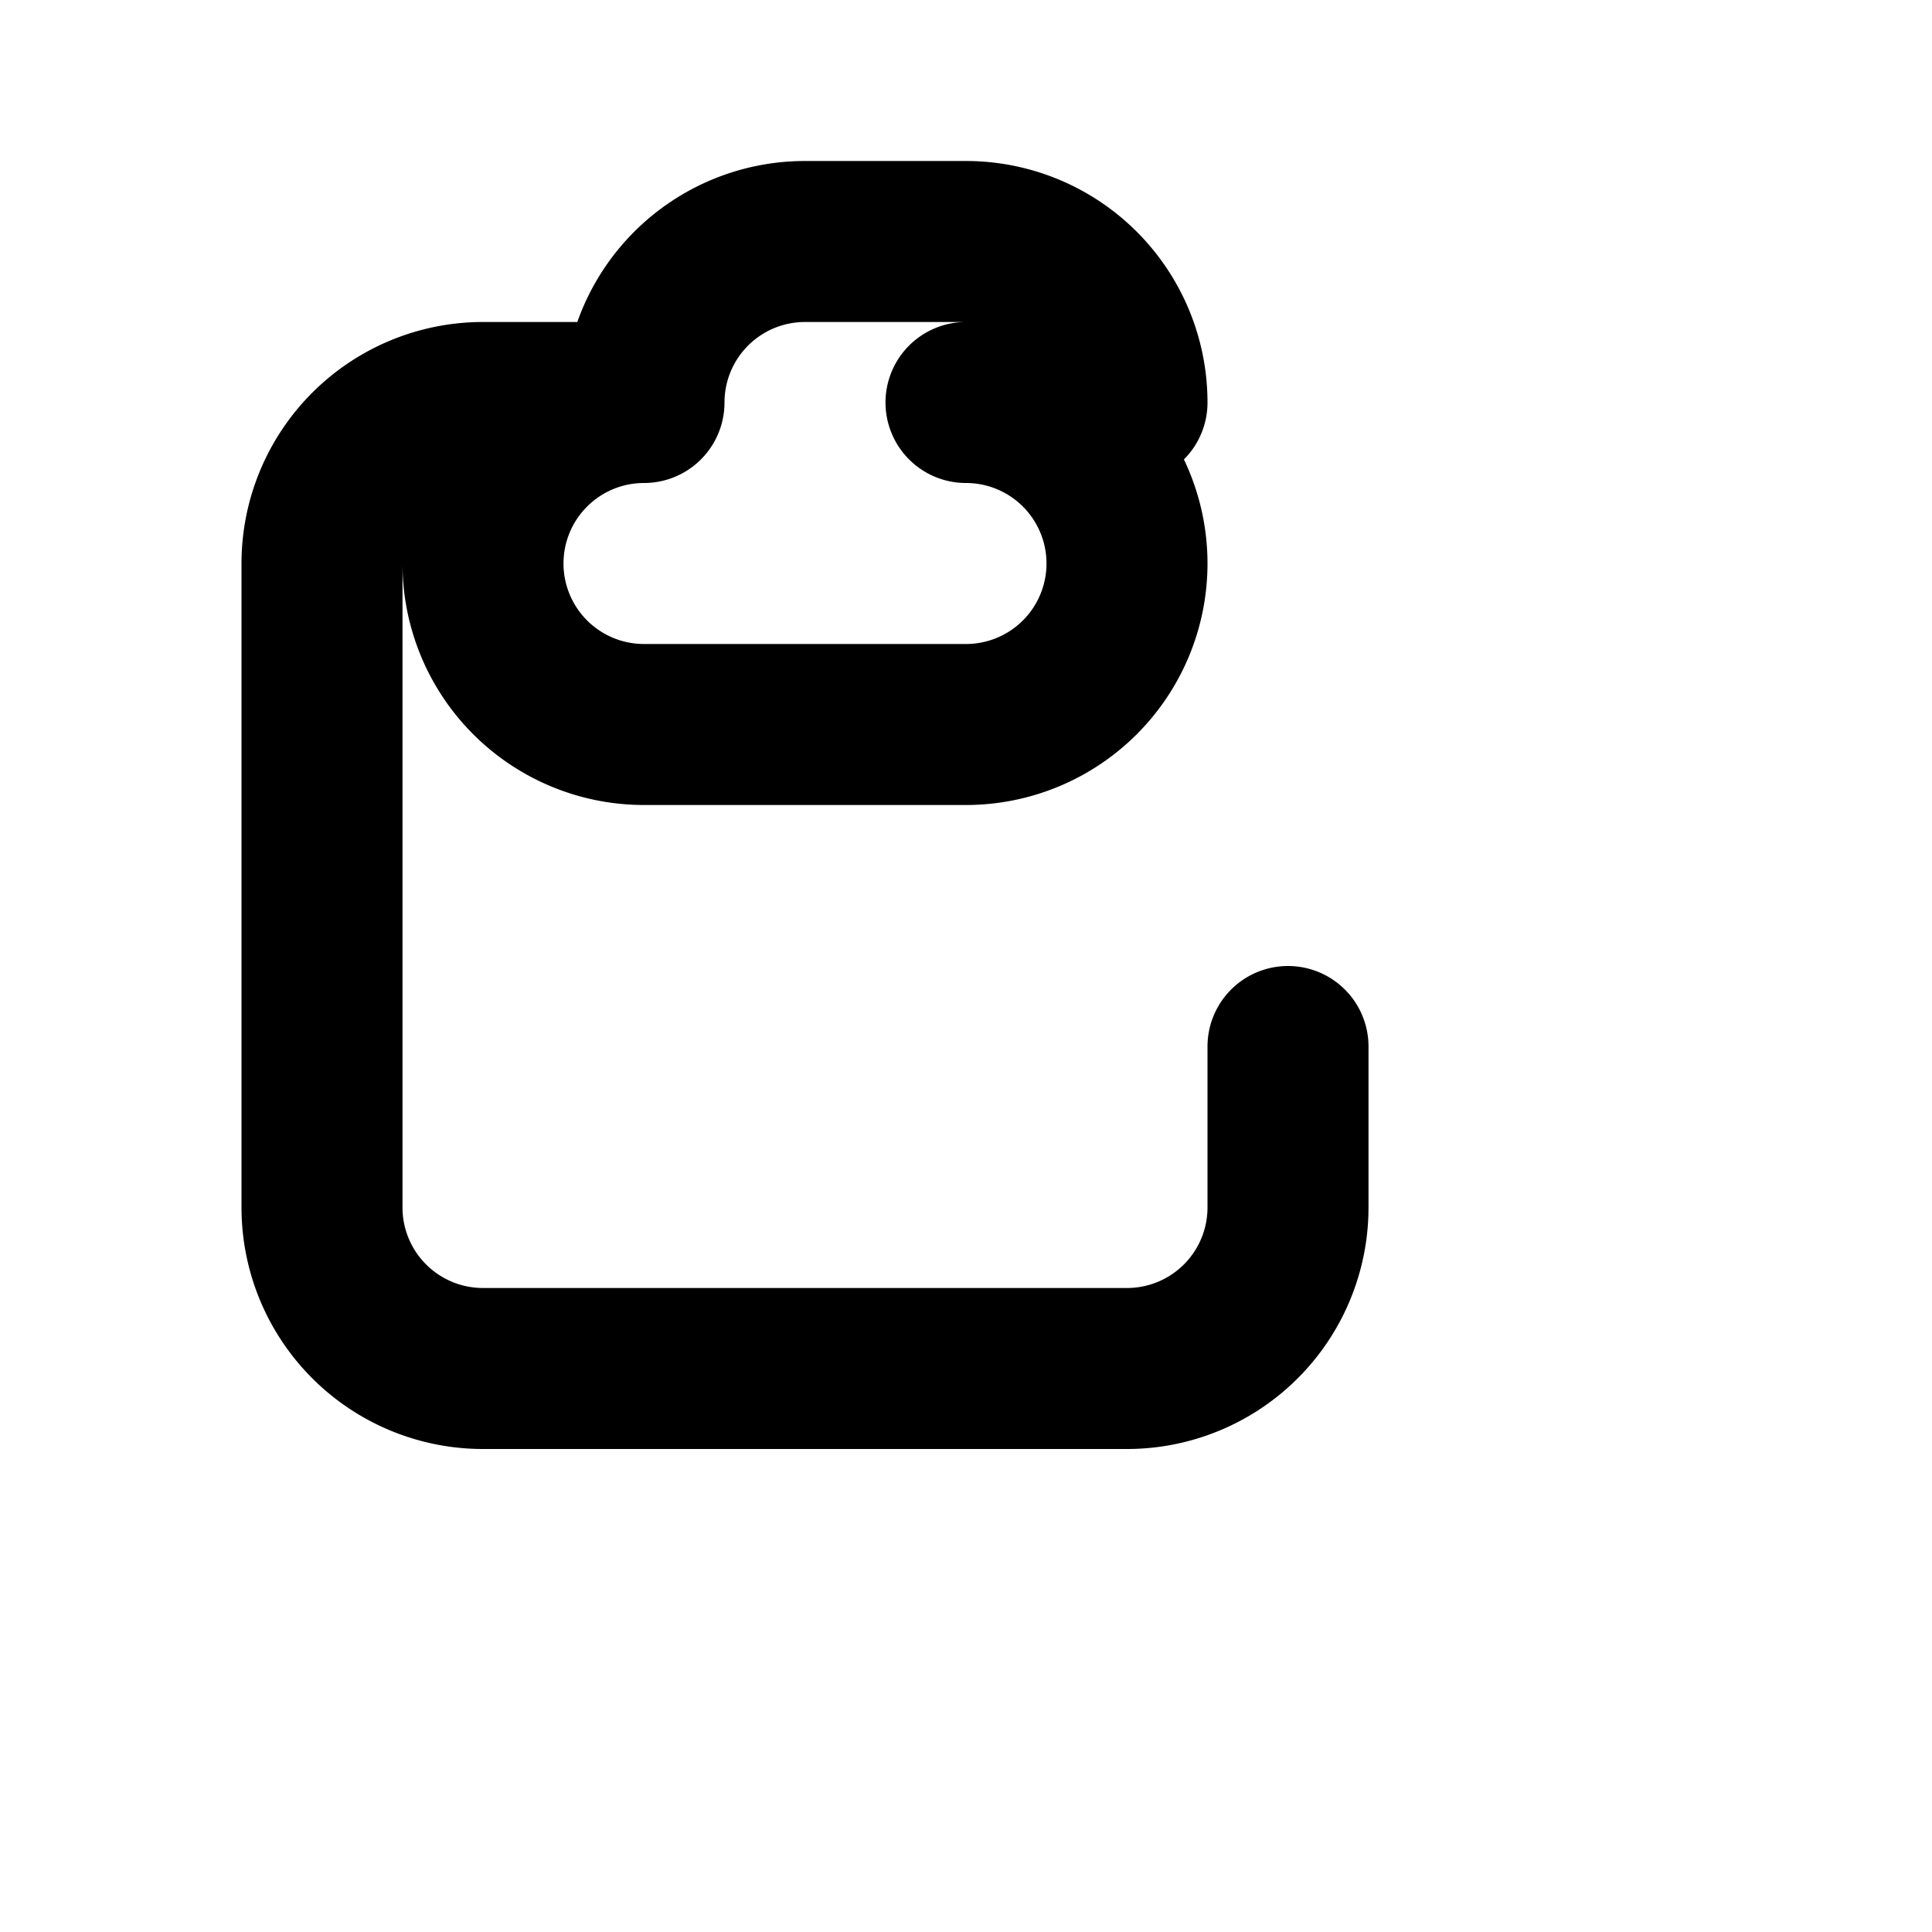 <svg width="24" height="24" viewBox="0 0 24 24" fill="none" xmlns="http://www.w3.org/2000/svg">
  <path d="M8 5H6a2 2 0 00-2 2v8a2 2 0 002 2h8a2 2 0 002-2v-2M8 5a2 2 0 012-2h2a2 2 0 012 2M8 5a2 2 0 000 4h4a2 2 0 000-4M8 5v0" stroke="currentColor" stroke-width="2" stroke-linecap="round" stroke-linejoin="round"/>
</svg> 